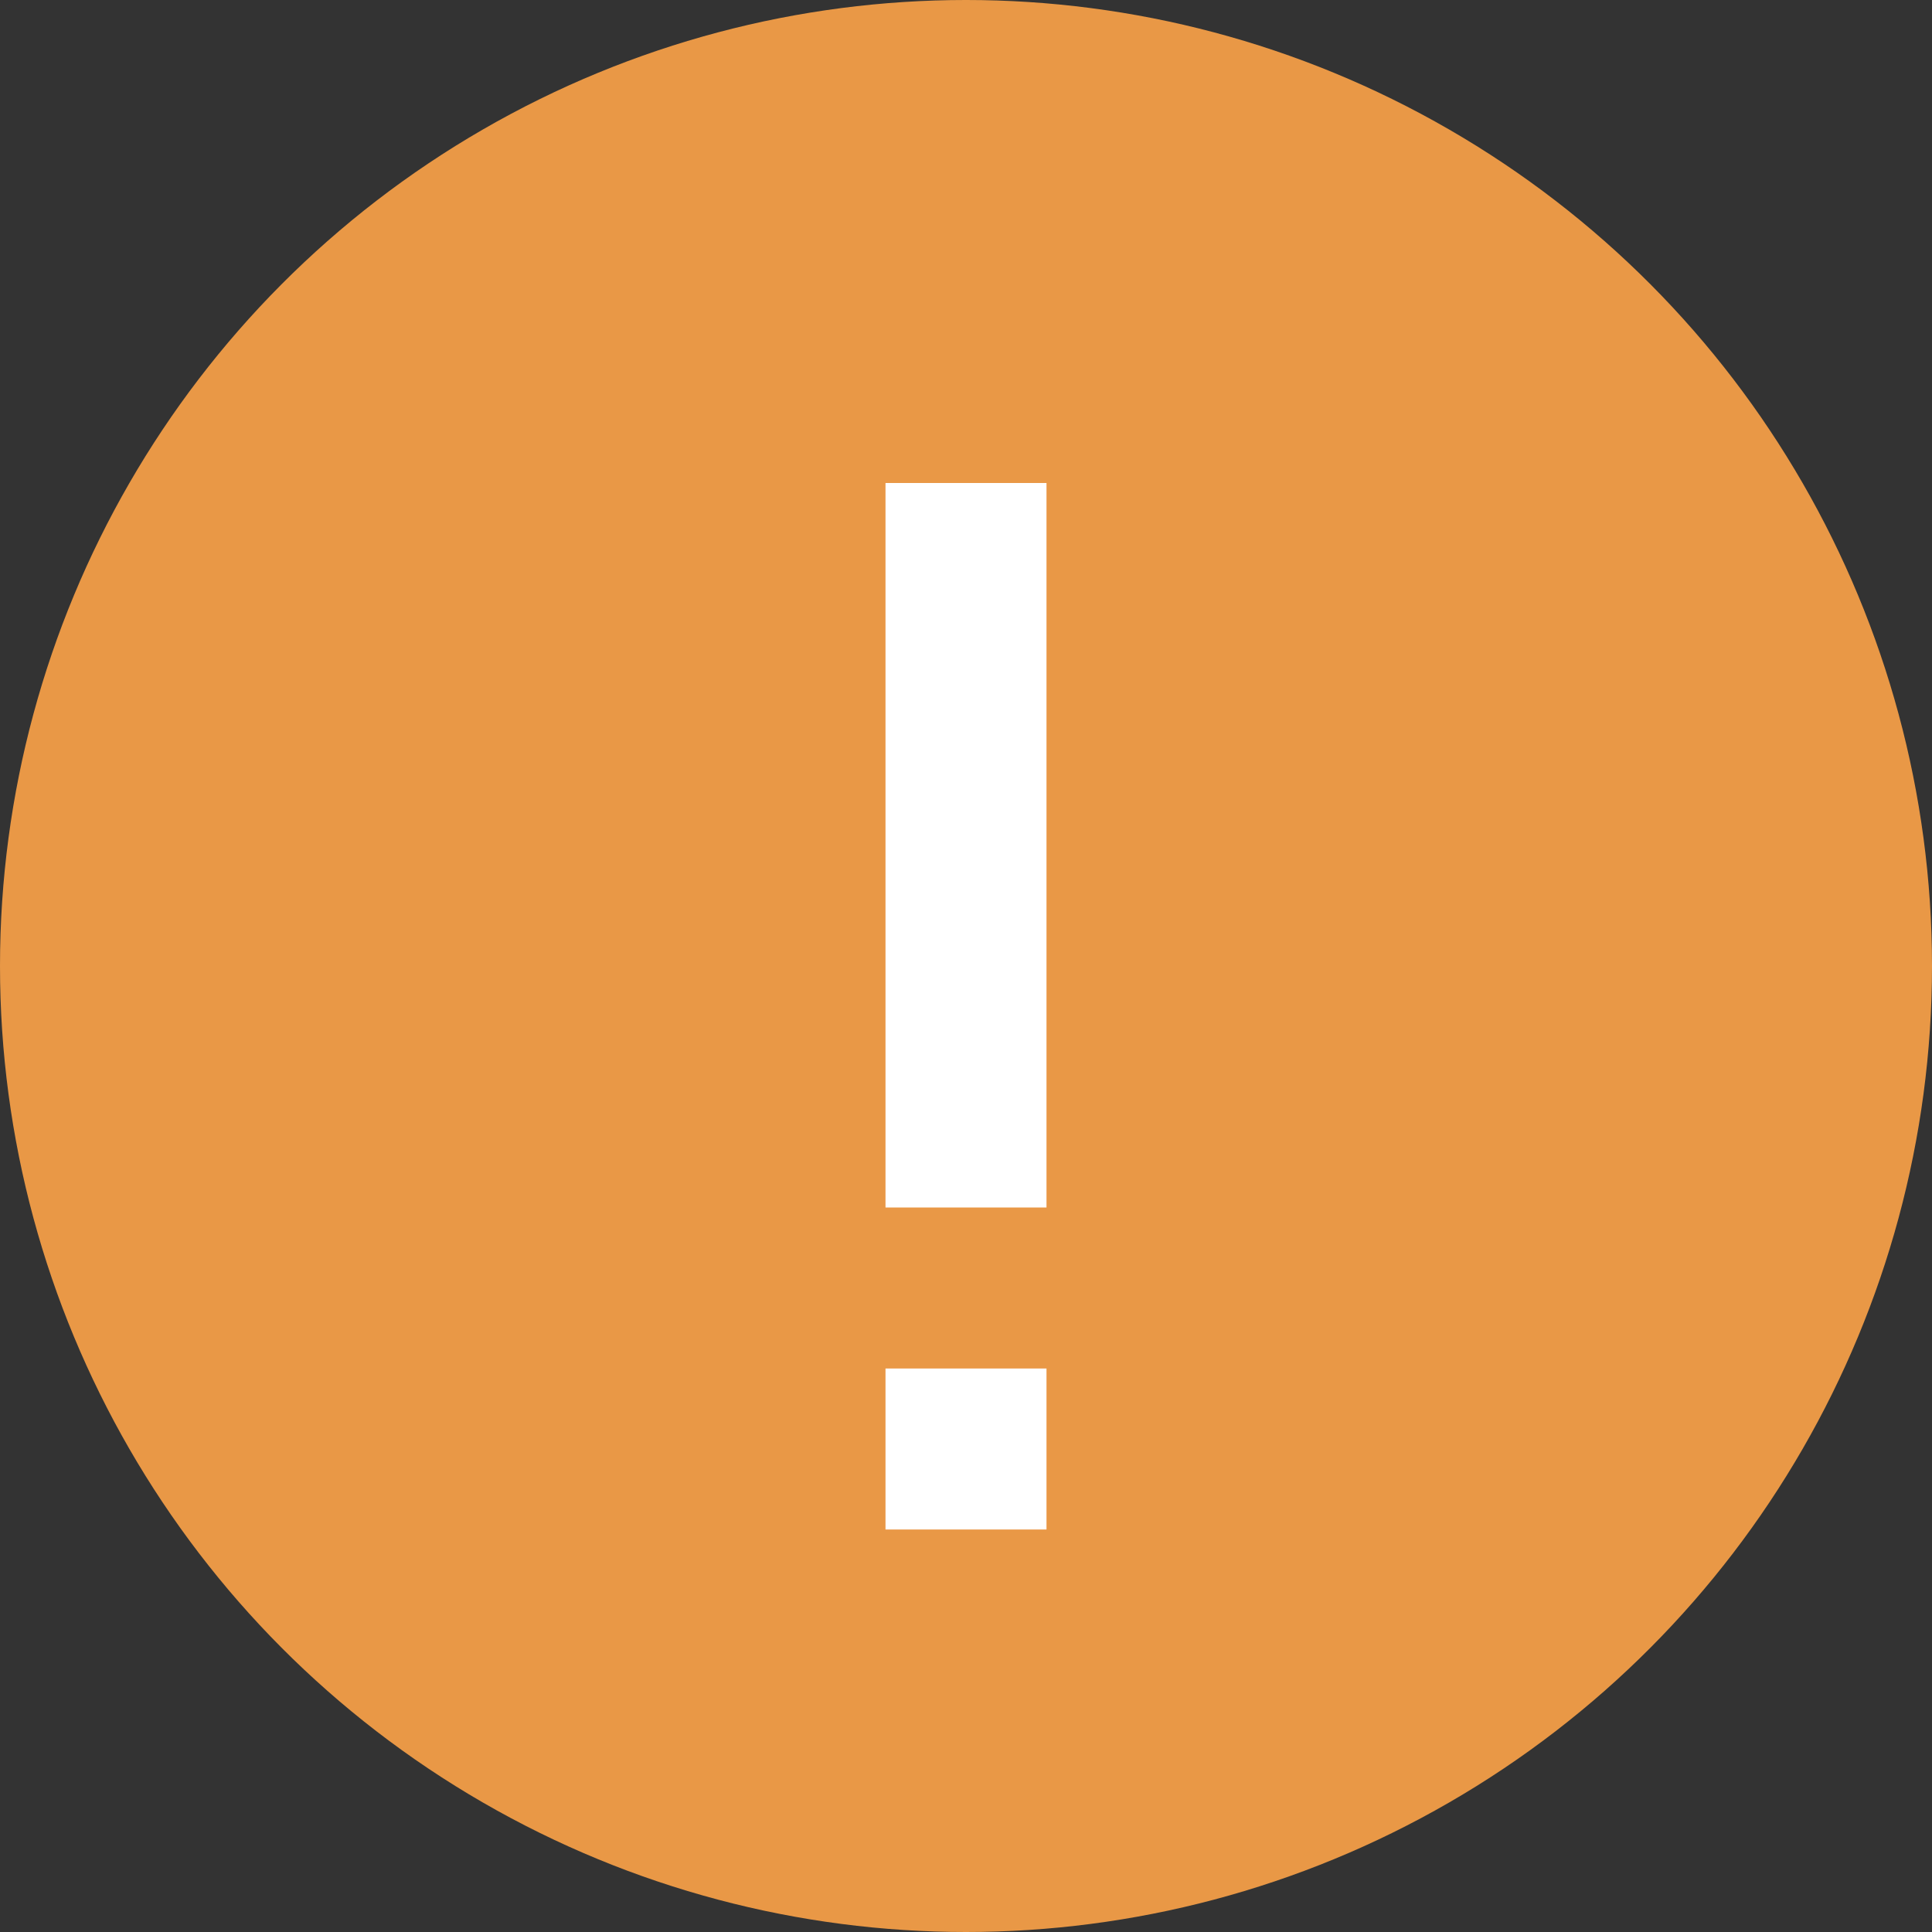 <?xml version="1.0" encoding="UTF-8"?>
<svg width="24px" height="24px" viewBox="0 0 24 24" version="1.1" xmlns="http://www.w3.org/2000/svg" xmlns:xlink="http://www.w3.org/1999/xlink">
    <rect x="0" y="0" width="24" height="24" fill="#333333" stroke="none"/>
    <!-- Generator: Sketch 46.2 (44496) - http://www.bohemiancoding.com/sketch -->
    <title>error</title>
    <desc>Created with Sketch.</desc>
    <defs></defs>
    <g id="Page-1" stroke="none" stroke-width="1" fill="none" fill-rule="evenodd">
        <g id="svg检查器" transform="translate(-371, -706)">
            <g id="远程协助3" transform="translate(43, 625)">
                <g id="error" transform="translate(328, 81)">
                    <circle id="Oval" fill="#E99846" cx="12" cy="12" r="12"></circle>
                    <polygon id="Combined-Shape" fill="#FFFFFF" fill-rule="nonzero" points="11 6 13 6 13 15 11 15"></polygon>
                    <polygon id="Combined-Shape" fill="#FFFFFF" fill-rule="nonzero" points="11 17 13 17 13 19 11 19"></polygon>
                </g>
            </g>
        </g>
    </g>
</svg>